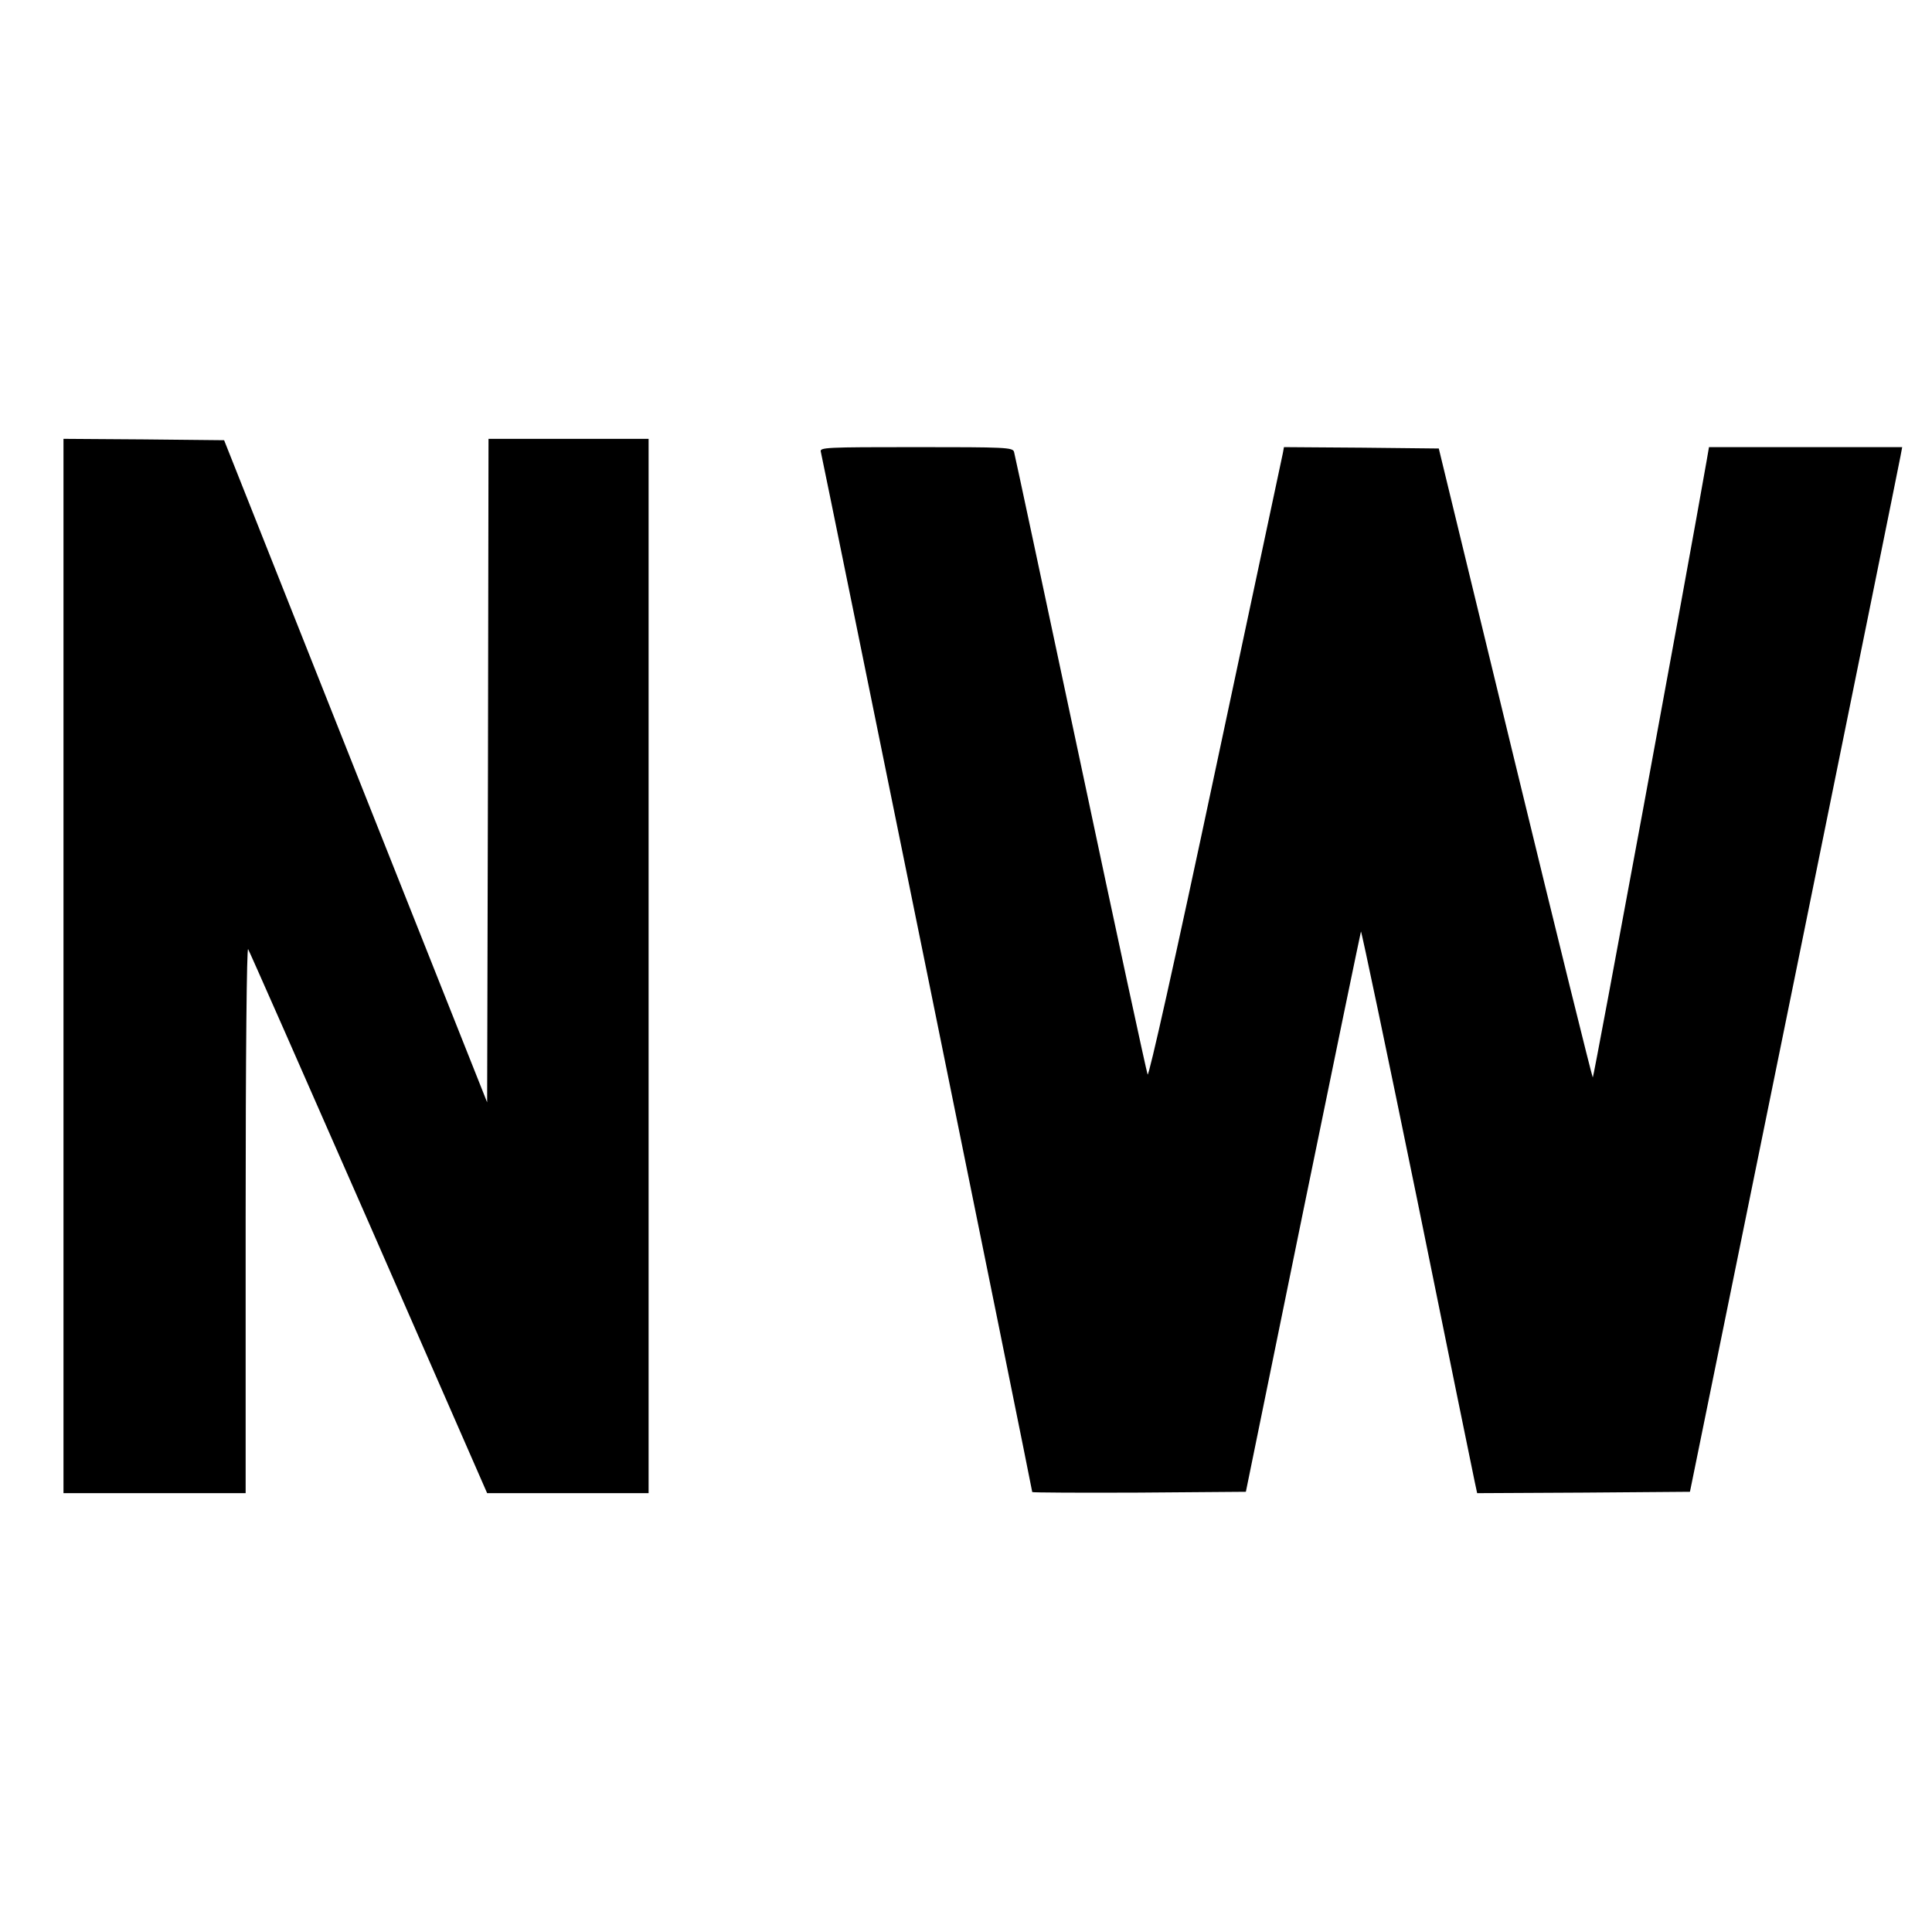 <?xml version="1.0" standalone="no"?>
<!DOCTYPE svg PUBLIC "-//W3C//DTD SVG 20010904//EN"
 "http://www.w3.org/TR/2001/REC-SVG-20010904/DTD/svg10.dtd">
<svg version="1.0" xmlns="http://www.w3.org/2000/svg"
 width="700pt" height="700pt" viewBox="0 0 700 700"
 preserveAspectRatio="xMidYMid meet">
<g transform="translate(0,700) scale(0.1,-0.1)"
fill="#000000" stroke="none">
<path d="M230 3500 l0 -1910 330 0 330 0 0 993 c0 599 4 986 9 978 5 -8 202
-455 438 -993 l428 -978 293 0 292 0 0 1910 0 1910 -290 0 -290 0 -2 -1202 -3
-1202 -477 1200 -476 1199 -291 3 -291 2 0 -1910z"/>
<path d="M2974 5363 c5 -18 766 -3760 766 -3769 0 -2 174 -3 387 -2 l387 3
207 1013 c114 557 209 1015 210 1017 2 2 94 -436 204 -973 109 -538 203 -996
208 -1020 l9 -42 386 2 385 3 379 1860 c208 1023 381 1875 384 1893 l6 32
-350 0 -350 0 -9 -52 c-68 -390 -409 -2235 -412 -2232 -3 3 -130 516 -282
1142 l-276 1137 -280 3 -281 2 -4 -22 c-3 -13 -112 -528 -244 -1146 -148 -697
-242 -1116 -246 -1105 -4 10 -114 518 -243 1128 -130 611 -238 1118 -241 1128
-5 16 -31 17 -355 17 -329 0 -350 -1 -345 -17z"/>
</g>
</svg>
